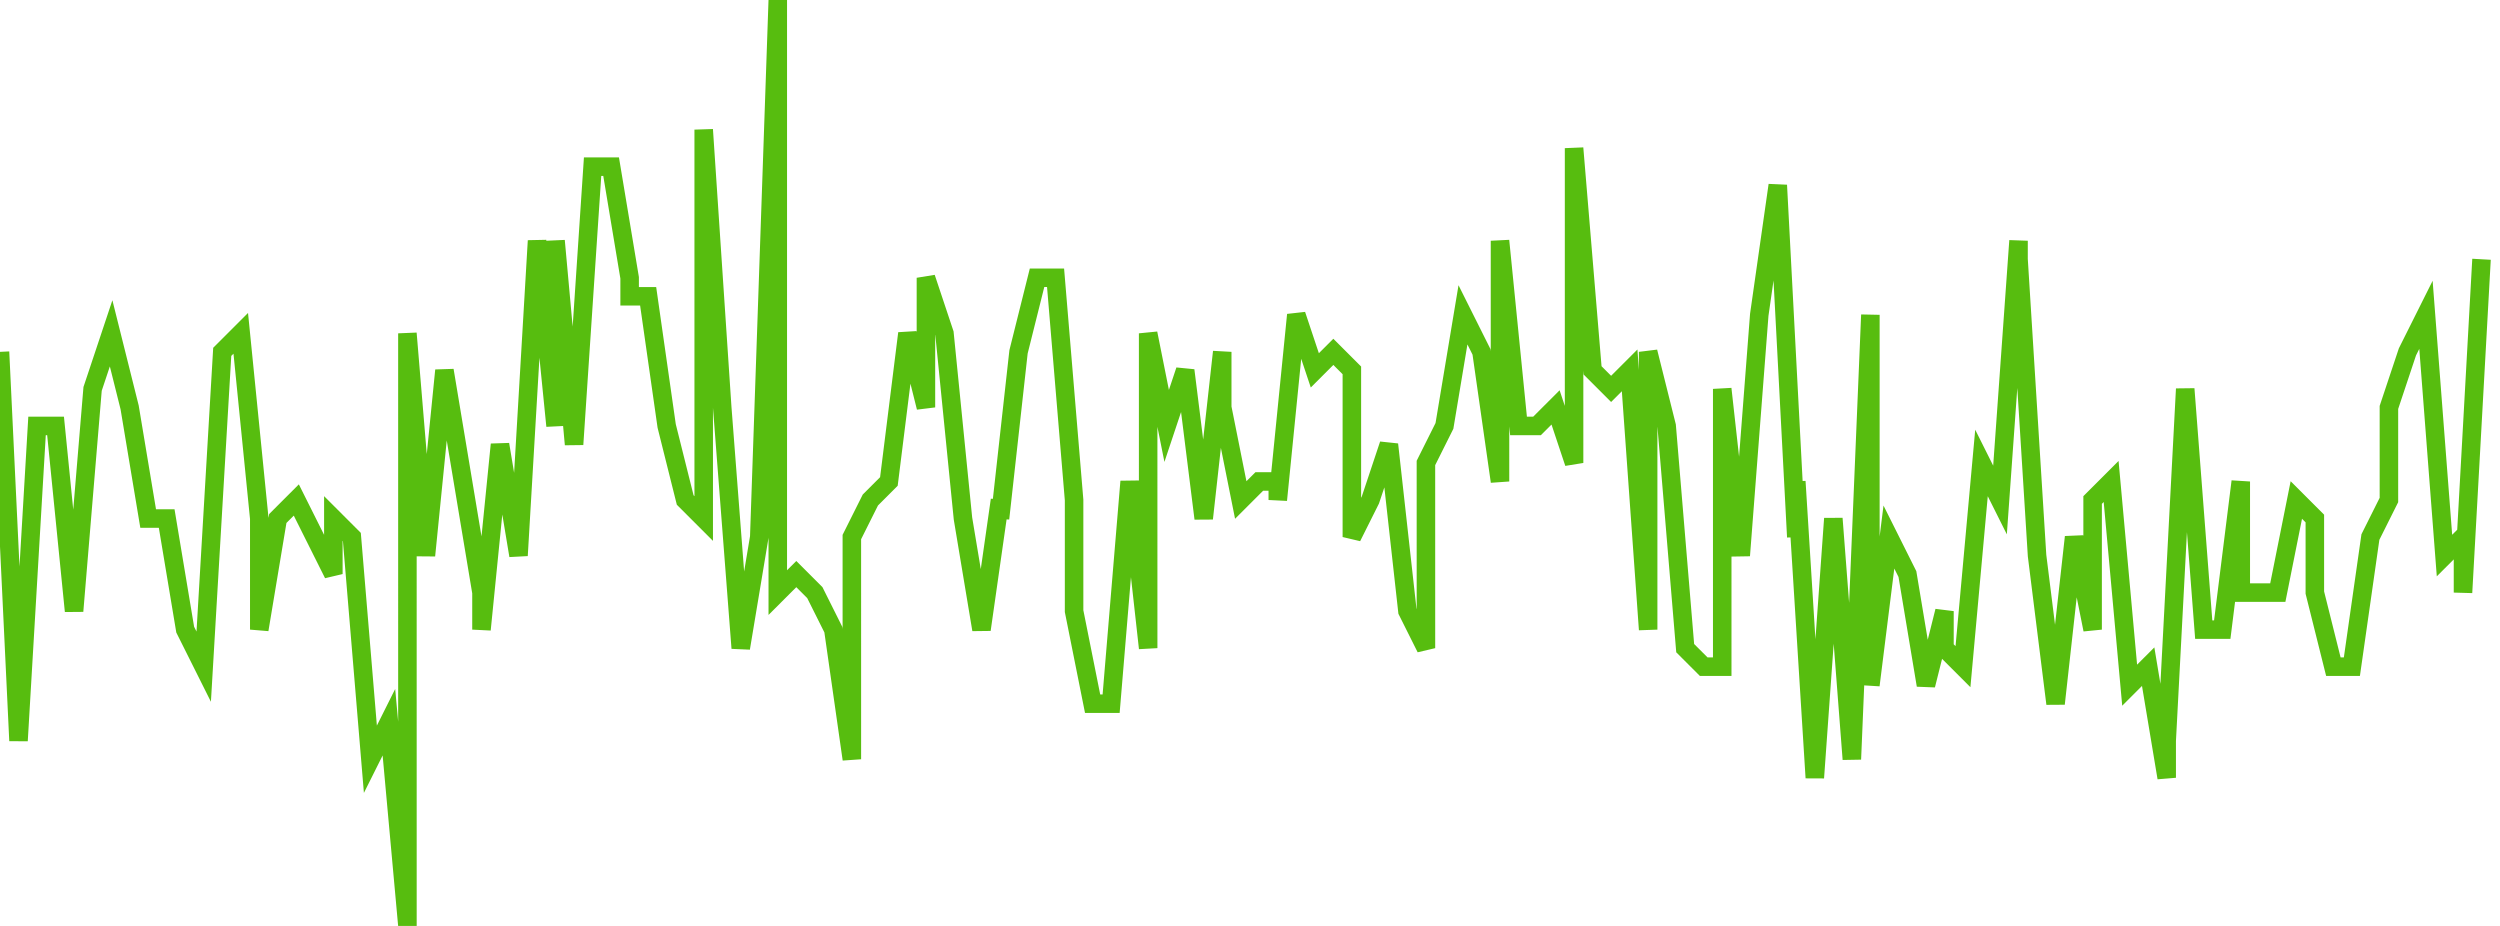 <svg xmlns="http://www.w3.org/2000/svg" width="135" height="50"><path fill="none" stroke="#57bd0f" stroke-width="1" d="m0 19 1 21 1-17h1l1 10 1-12 1-3 1 4 1 6h1l1 6 1 2 1-17 1-1 1 10v6l1-6 1-1 1 2 1 2v-3l1 1 1 12 1-2 1 11V18l1 12 1-10 1 6 1 6v2l1-10 1 6 1-17 1 10V13l1 11 1-15h1l1 6v1h1l1 7 1 4 1 1V7l1 15 1 13 1-6 1-29v32l1-1 1 1 1 2 1 7V29l1-2 1-1 1-8 1 4v-7l1 3 1 10 1 6 1-7v1l1-9 1-4h1l1 12v6l1 5h1l1-12 1 9V18l1 5 1-3 1 8 1-9v3l1 5 1-1h1v1l1-10 1 3 1-1 1 1v9l1-2 1-3 1 9 1 2V25l1-2 1-6 1 2 1 7V13l1 10h1l1-1 1 3V8l1 12 1 1 1-1 1 14V19l1 4 1 12 1 1h1V21l1 9 1-13 1-7 1 19v-3l1 16 1-14 1 13 1-24v20l1-8 1 2 1 6 1-4v2l1 1 1-11 1 2 1-14v1l1 16 1 8 1-9 1 5v-7l1-1 1 11 1-1 1 6v-2l1-19 1 13h1l1-8v6h2l1-5 1 1v4l1 4h1l1-7 1-2v-5l1-3 1-2 1 13 1-1v3l1-18"/></svg>